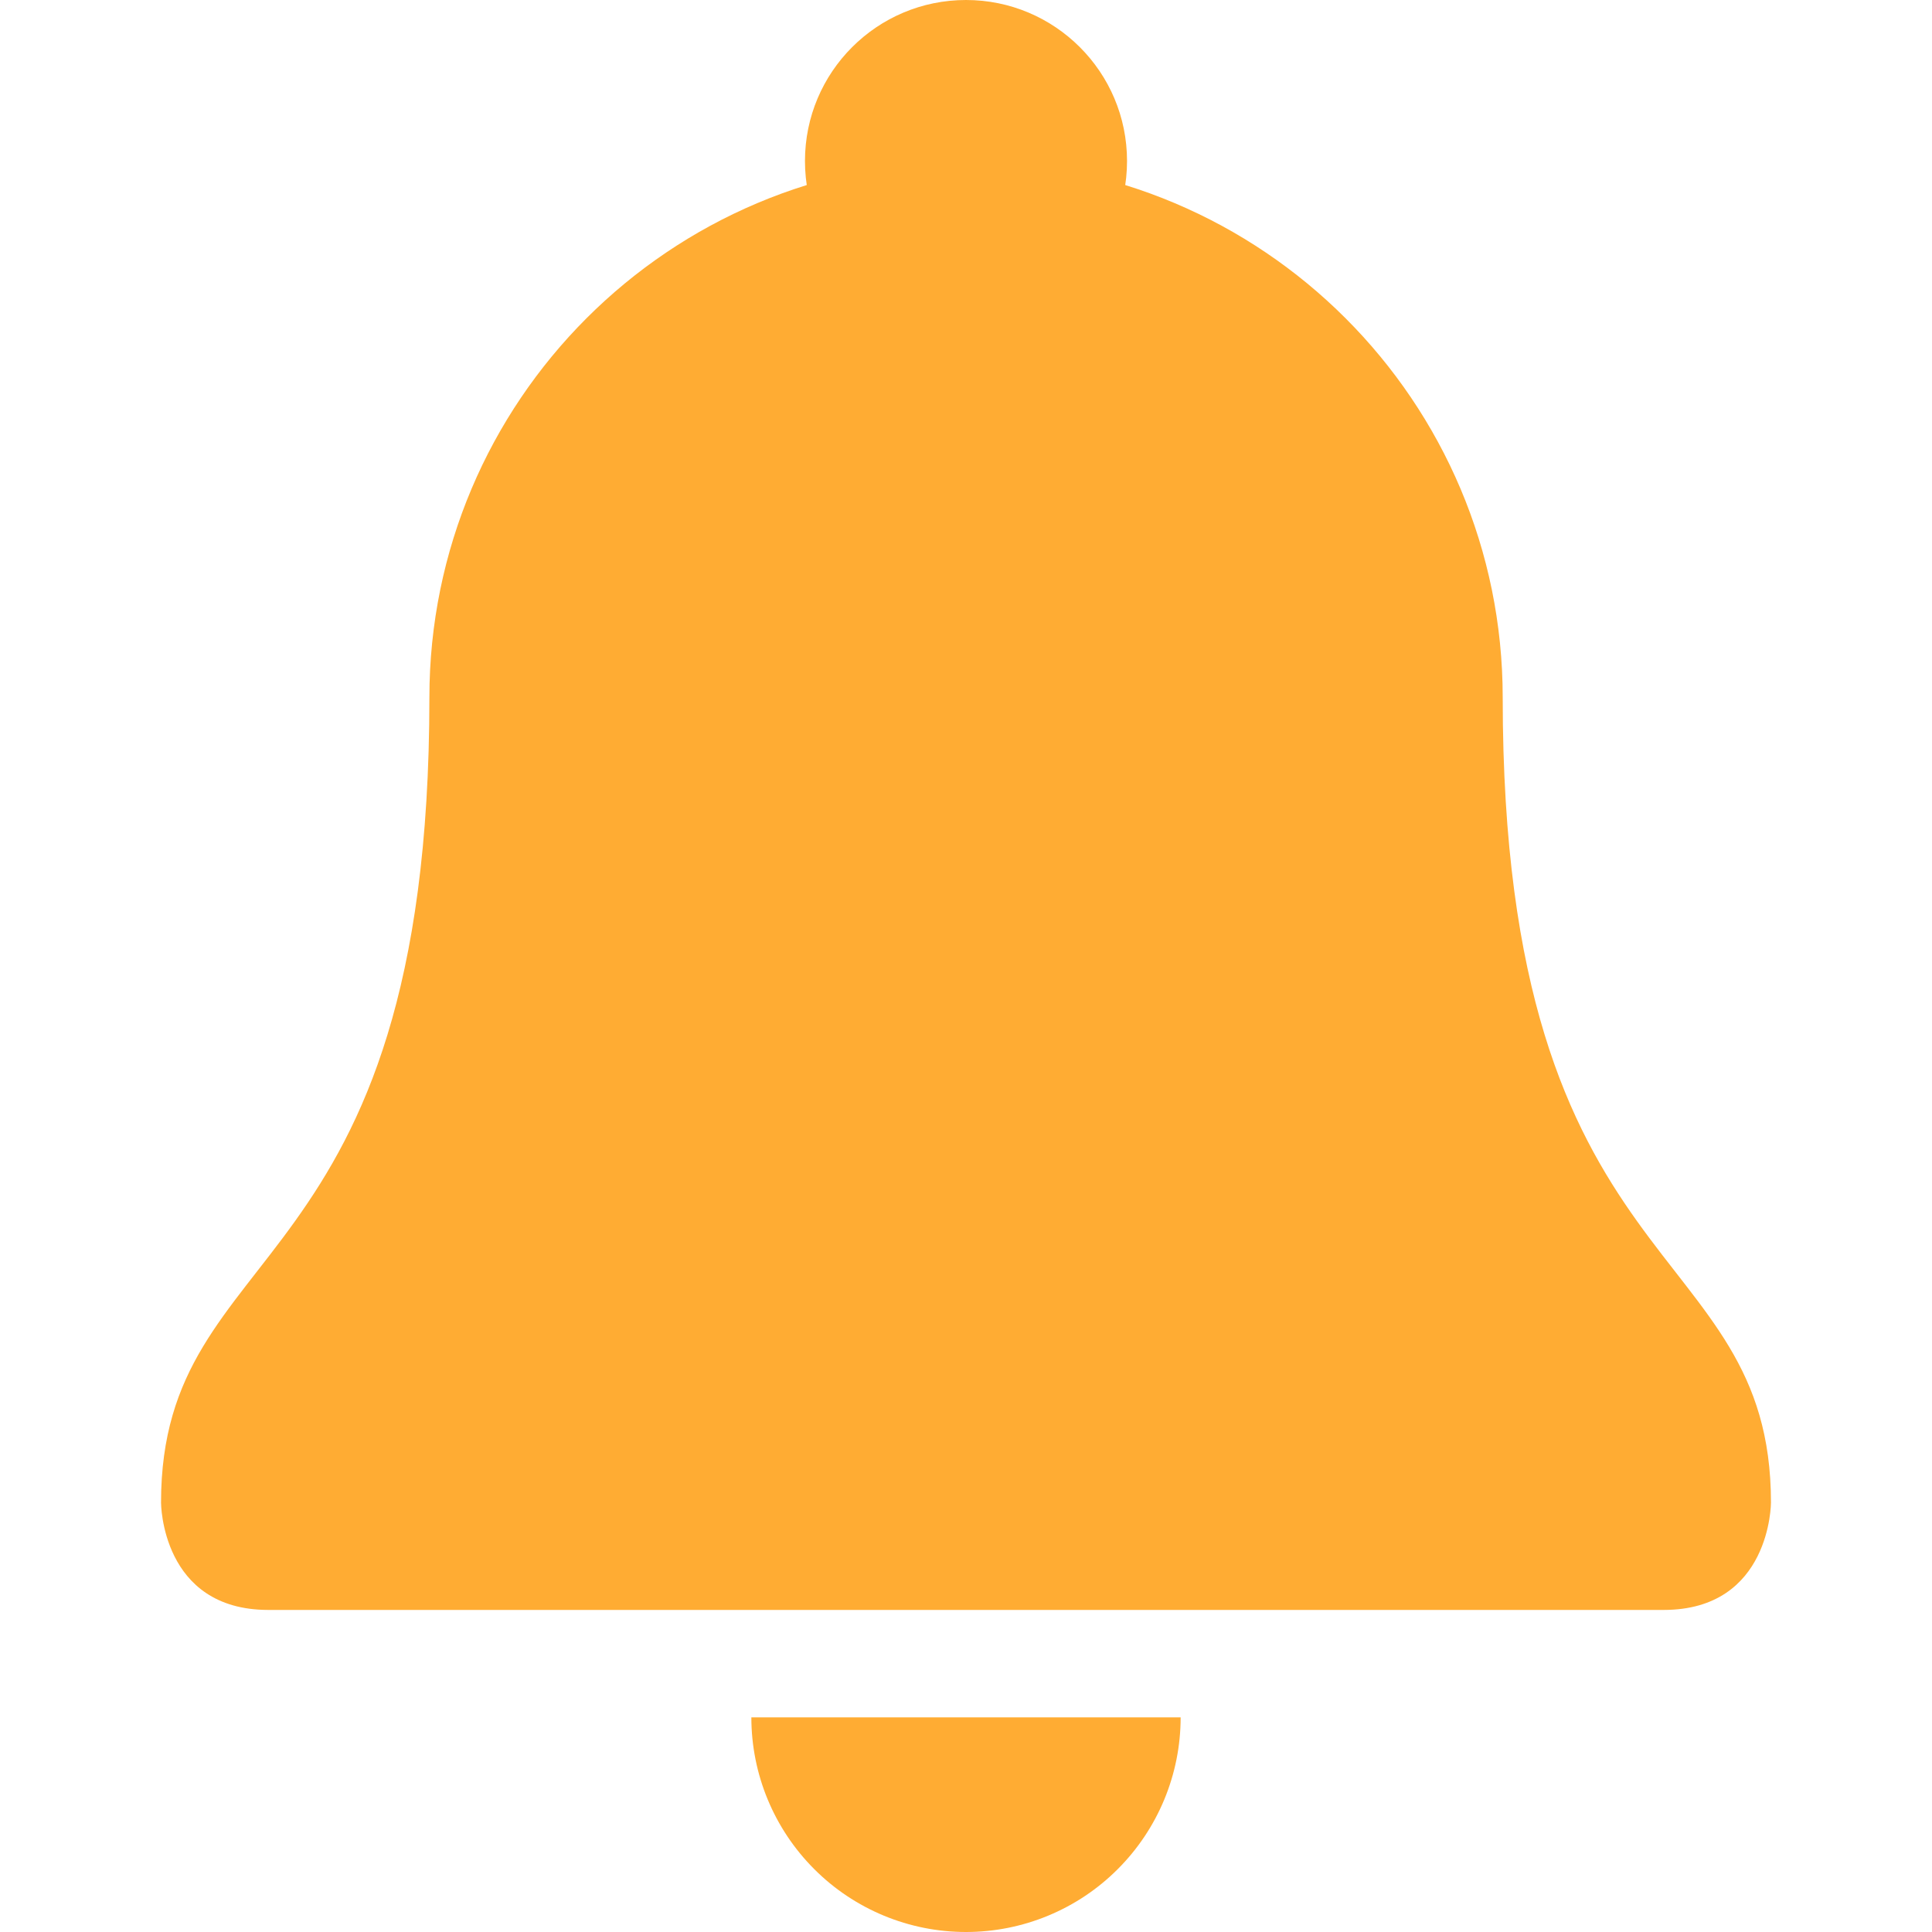 <svg width="20" height="20" viewBox="0 0 20 20" fill="none" xmlns="http://www.w3.org/2000/svg">
<g clip-path="url(#clip0_168_6010)">
<path d="M15.556 7.222C15.556 13.333 18.333 12.778 18.333 15.555C18.333 15.555 18.333 16.666 17.222 16.666H2.778C1.667 16.666 1.667 15.555 1.667 15.555C1.667 12.778 4.445 13.333 4.445 7.222C4.445 4.154 6.932 1.667 10 1.667C13.068 1.667 15.556 4.154 15.556 7.222Z" fill="#FFAC33"/>
<path d="M10 3.333C10.92 3.333 11.667 2.587 11.667 1.667C11.667 0.746 10.92 0 10 0C9.079 0 8.333 0.746 8.333 1.667C8.333 2.587 9.079 3.333 10 3.333Z" fill="#FFAC33"/>
<path d="M10 20C10.589 20 11.155 19.766 11.571 19.349C11.988 18.932 12.222 18.367 12.222 17.778H7.778C7.778 18.367 8.012 18.932 8.429 19.349C8.845 19.766 9.411 20 10 20Z" fill="#FFAC33"/>
</g>
<defs>
<clipPath id="clip0_168_6010">
<rect width="20" height="20" fill="white"/>
</clipPath>
</defs>
</svg>

